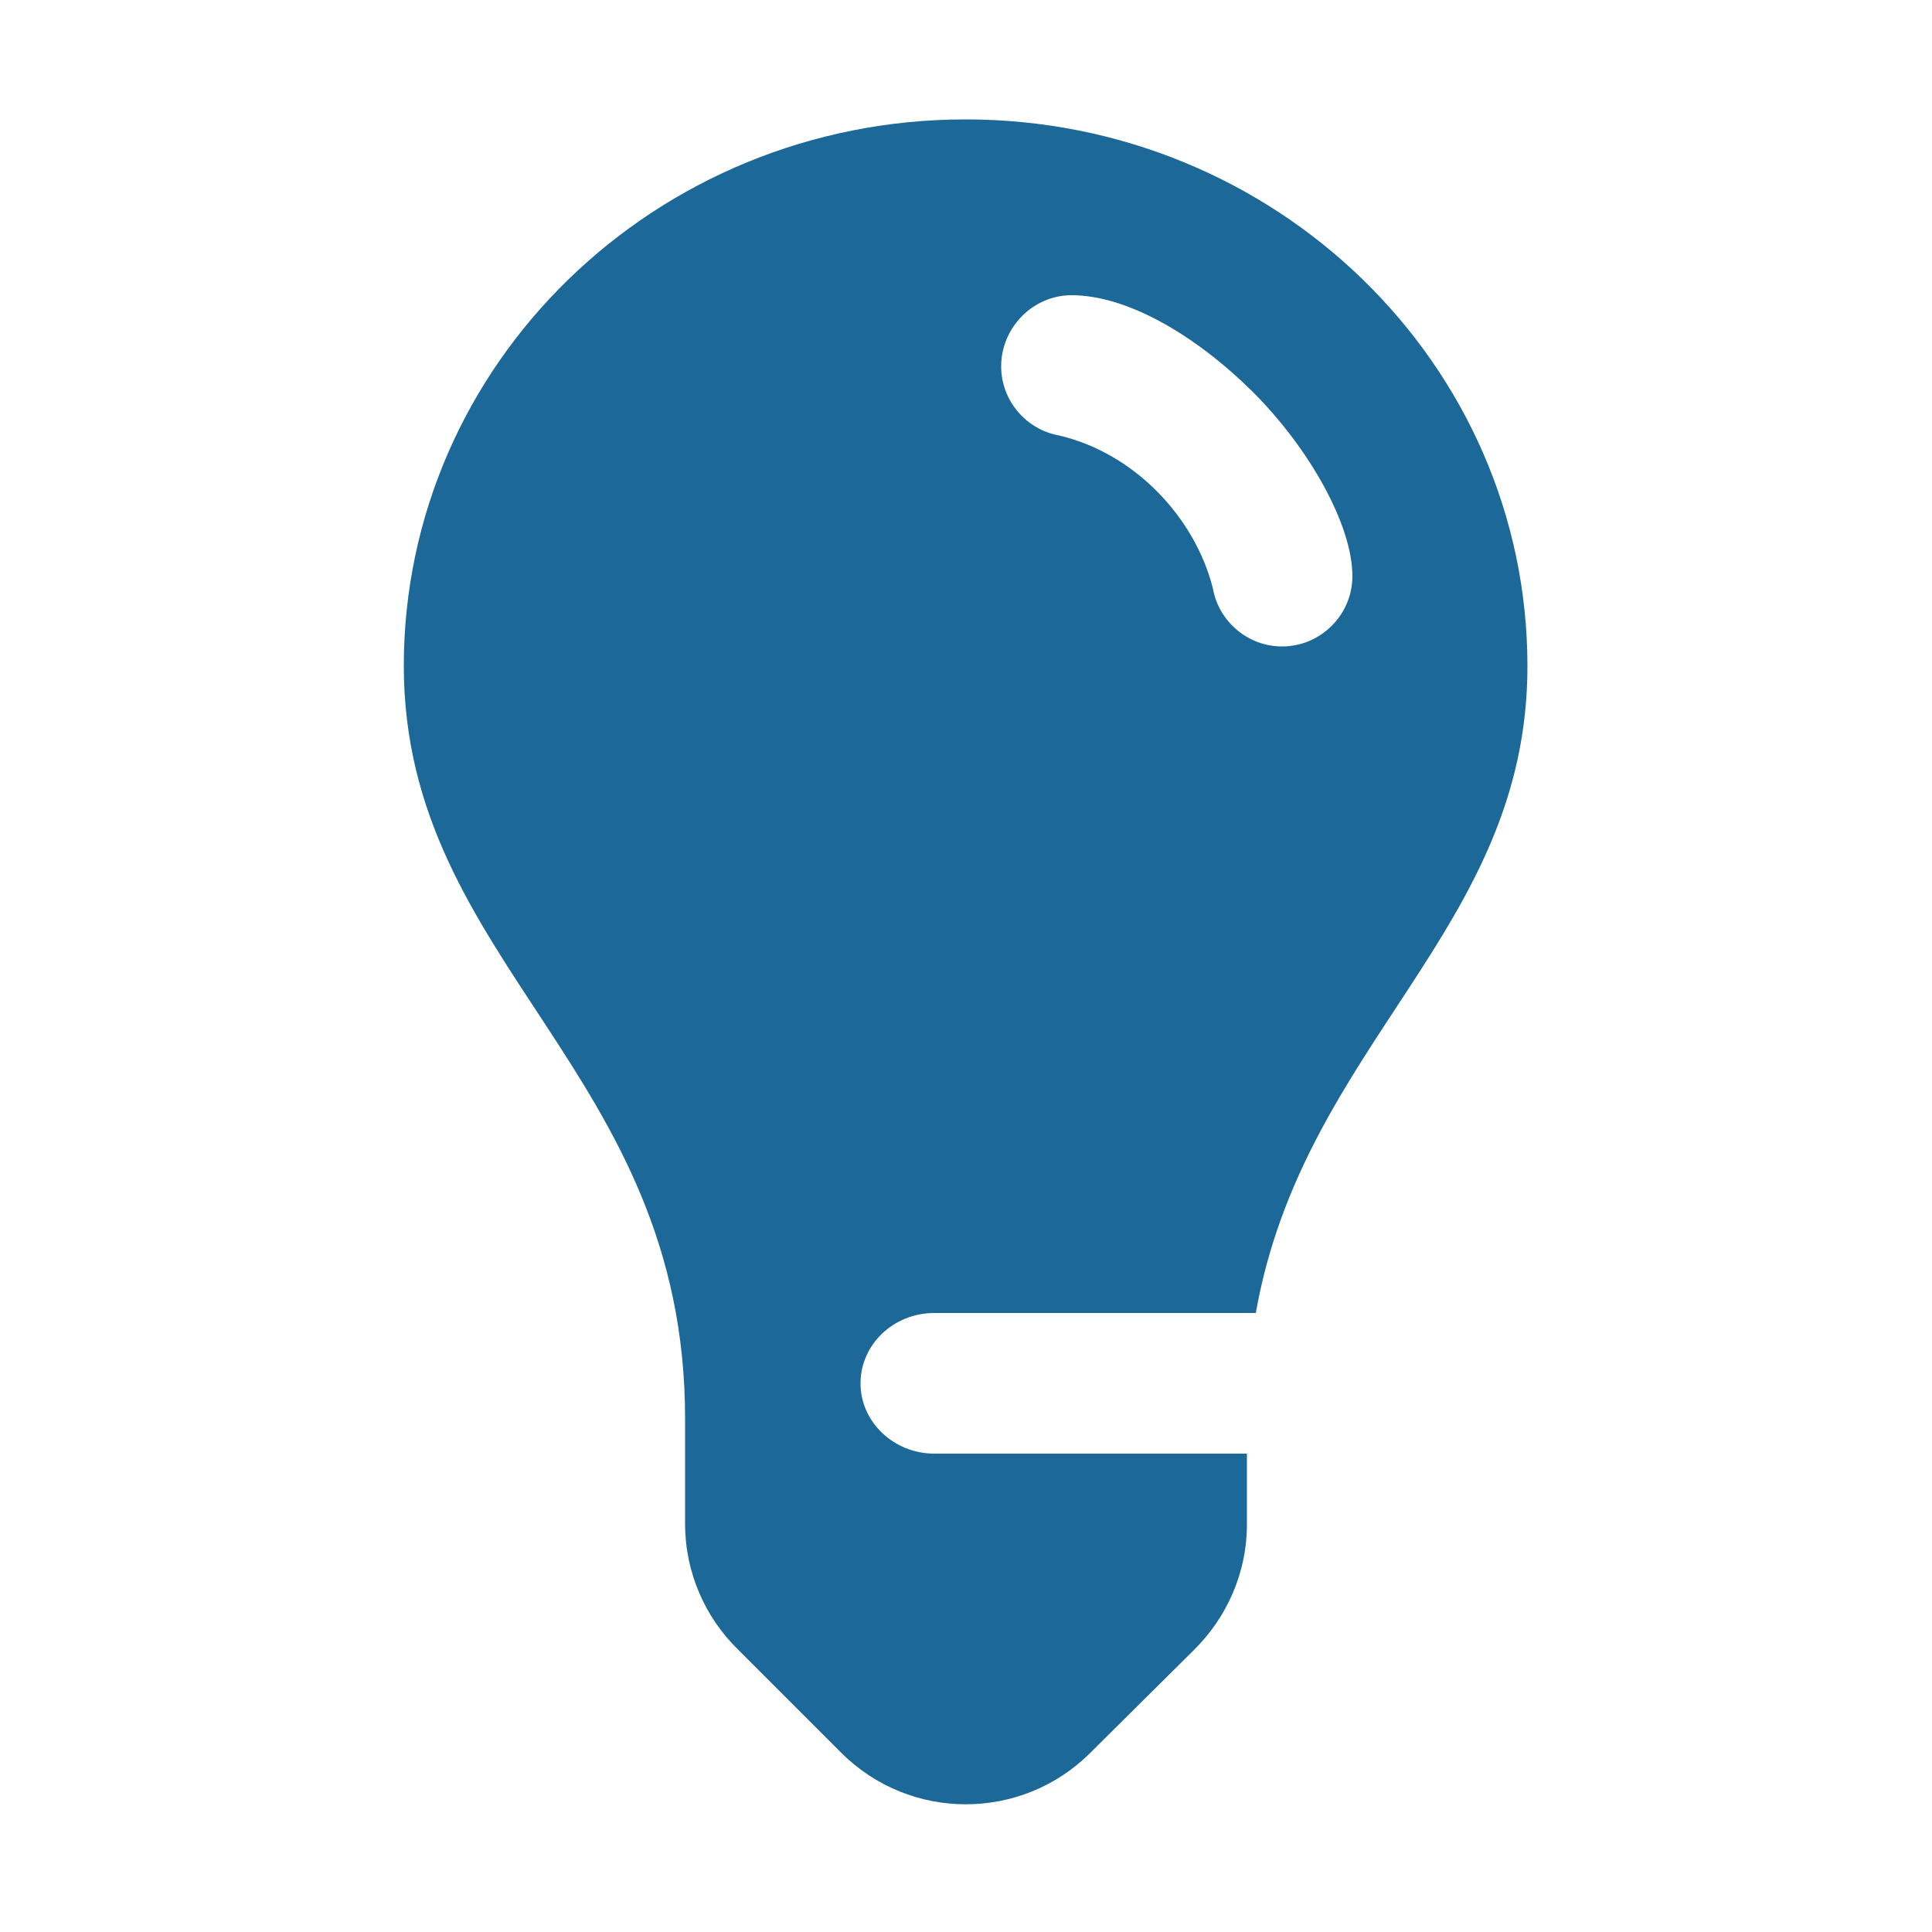 <?xml version="1.0" encoding="utf-8"?>
<!-- Generator: Adobe Illustrator 21.0.0, SVG Export Plug-In . SVG Version: 6.00 Build 0)  -->
<svg version="1.1" id="Layer_1" xmlns="http://www.w3.org/2000/svg" xmlns:xlink="http://www.w3.org/1999/xlink" x="0px" y="0px"
	 width="500px" height="500px" viewBox="0 0 500 500" style="enable-background:new 0 0 500 500;" xml:space="preserve">
<style type="text/css">
	.st0{fill:#1C6899;}
</style>
<path class="st0" d="M177.3,367.1v27.3c0,12.7,5.3,24.3,13.7,32.5l26.7,26.7c17.8,17.8,46.7,17.8,64.5,0L309,427
	c8.4-8.3,13.7-19.8,13.7-32.5v-18.3h-80.9c-10.5,0-19.1-8.2-19.1-18.2c0-10,8.5-18.2,19.1-18.2H325c12.4-70,70.3-99.1,70.3-167.4
	c0-78.1-65.1-141.5-145.4-141.5c-80.3,0-145.4,63.3-145.4,141.5C104.6,249.6,177.3,276.8,177.3,367.1z M274.1,112.7
	c-8.5-1.5-15-9-15-17.9c0-10,8.2-18.4,18.2-18.4c14.4,0,32,10.3,46.7,24.8c15,14.9,26,34.8,26,47.9c0,10-8.2,18.2-18.2,18.2
	c-8.9,0-16.4-6.5-17.9-15C309.3,134,293.7,117.3,274.1,112.7z"/>
</svg>
